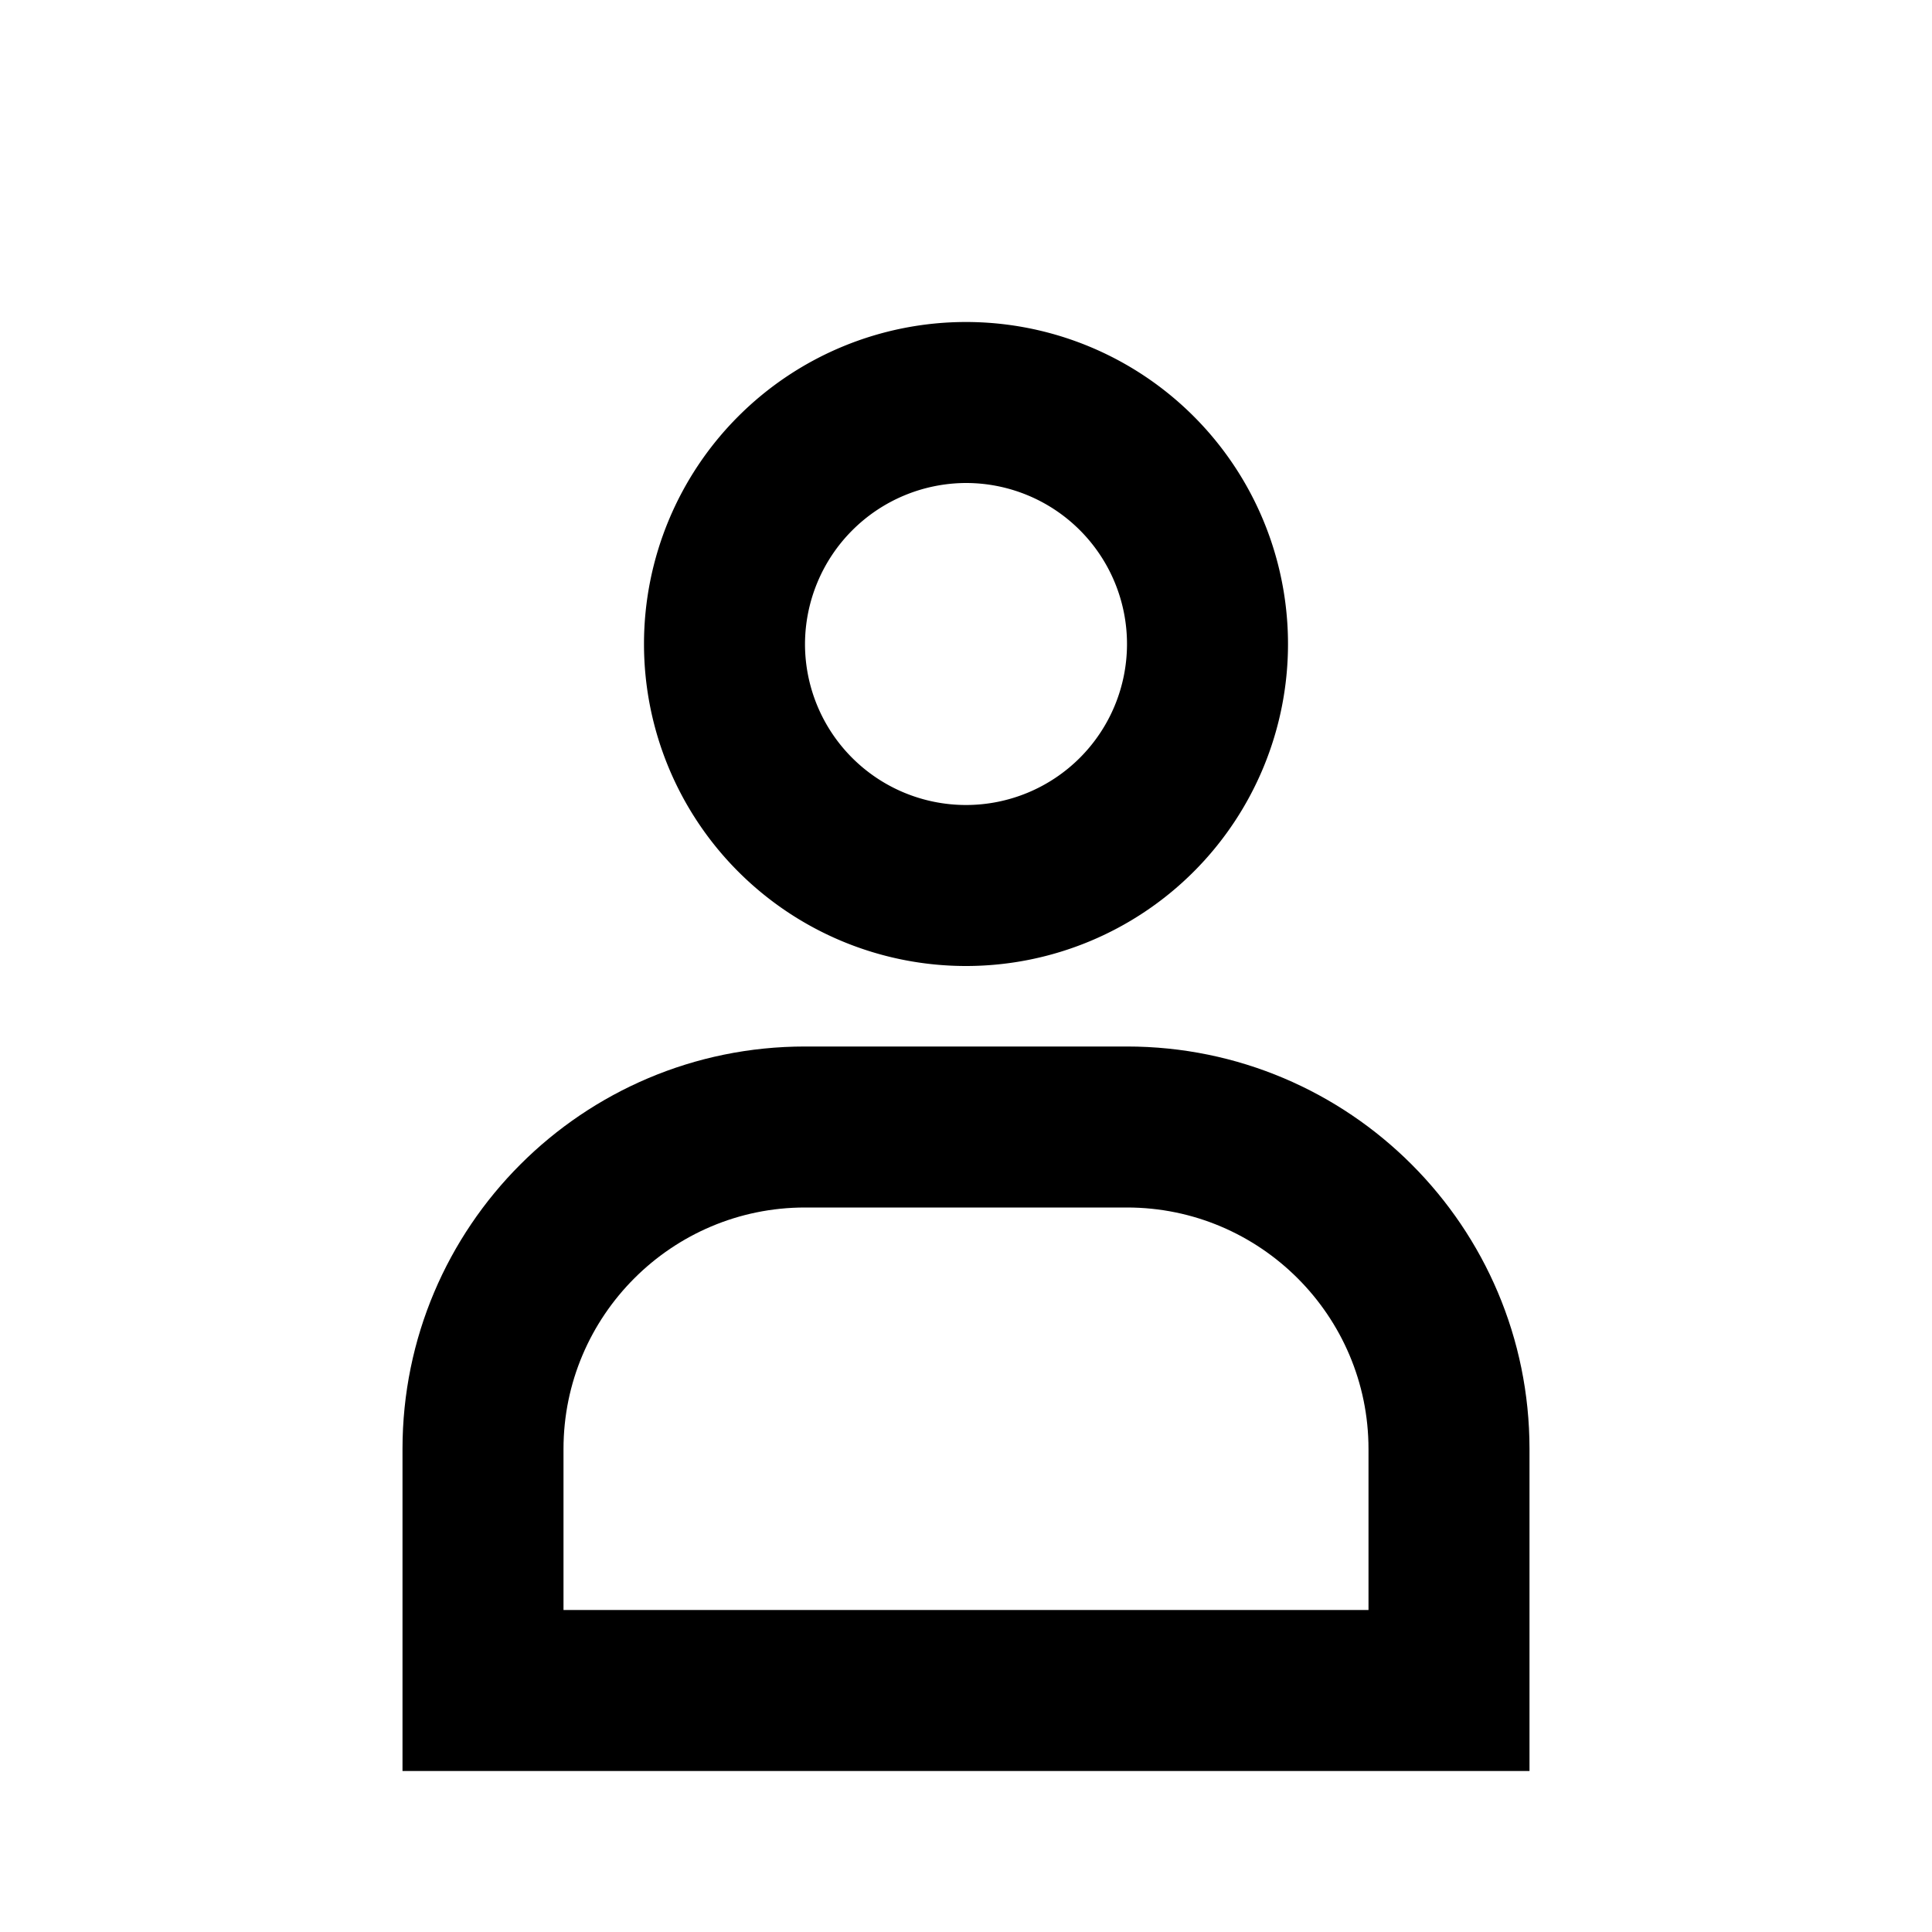 <svg id="icon_person_24px" xmlns="http://www.w3.org/2000/svg" width="24" height="24" viewBox="0 0 24 24">
  <defs>
    <style>
      .cls-1, .cls-2 {
        fill: none;
      }

      .cls-3, .cls-4 {
        stroke: none;
      }

      .cls-4 {
        fill: #000;
      }
    </style>
  </defs>
  <path id="패스_1" class="cls-1" d="M0,0H24V24H0Z"/>
  <path id="패스_2" d="M12,6a2,2,0,1,1-2,2,2.006,2.006,0,0,1,2-2m0-2a4,4,0,1,0,4,4A4,4,0,0,0,12,4Z"/>
  <g id="패스_1512" class="cls-2" transform="translate(5 13)">
    <path class="cls-3" d="M5,0H9a5,5,0,0,1,5,5V9H0V5A5,5,0,0,1,5,0Z"/>
    <path class="cls-4" d="M 5 2 C 3.346 2 2 3.346 2 5 L 2 7 L 12 7 L 12 5 C 12 3.346 10.654 2 9 2 L 5 2 M 5 0 L 9 0 C 11.761 0 14 2.239 14 5 L 14 9 L 0 9 L 0 5 C 0 2.239 2.239 0 5 0 Z"/>
  </g>
</svg>
